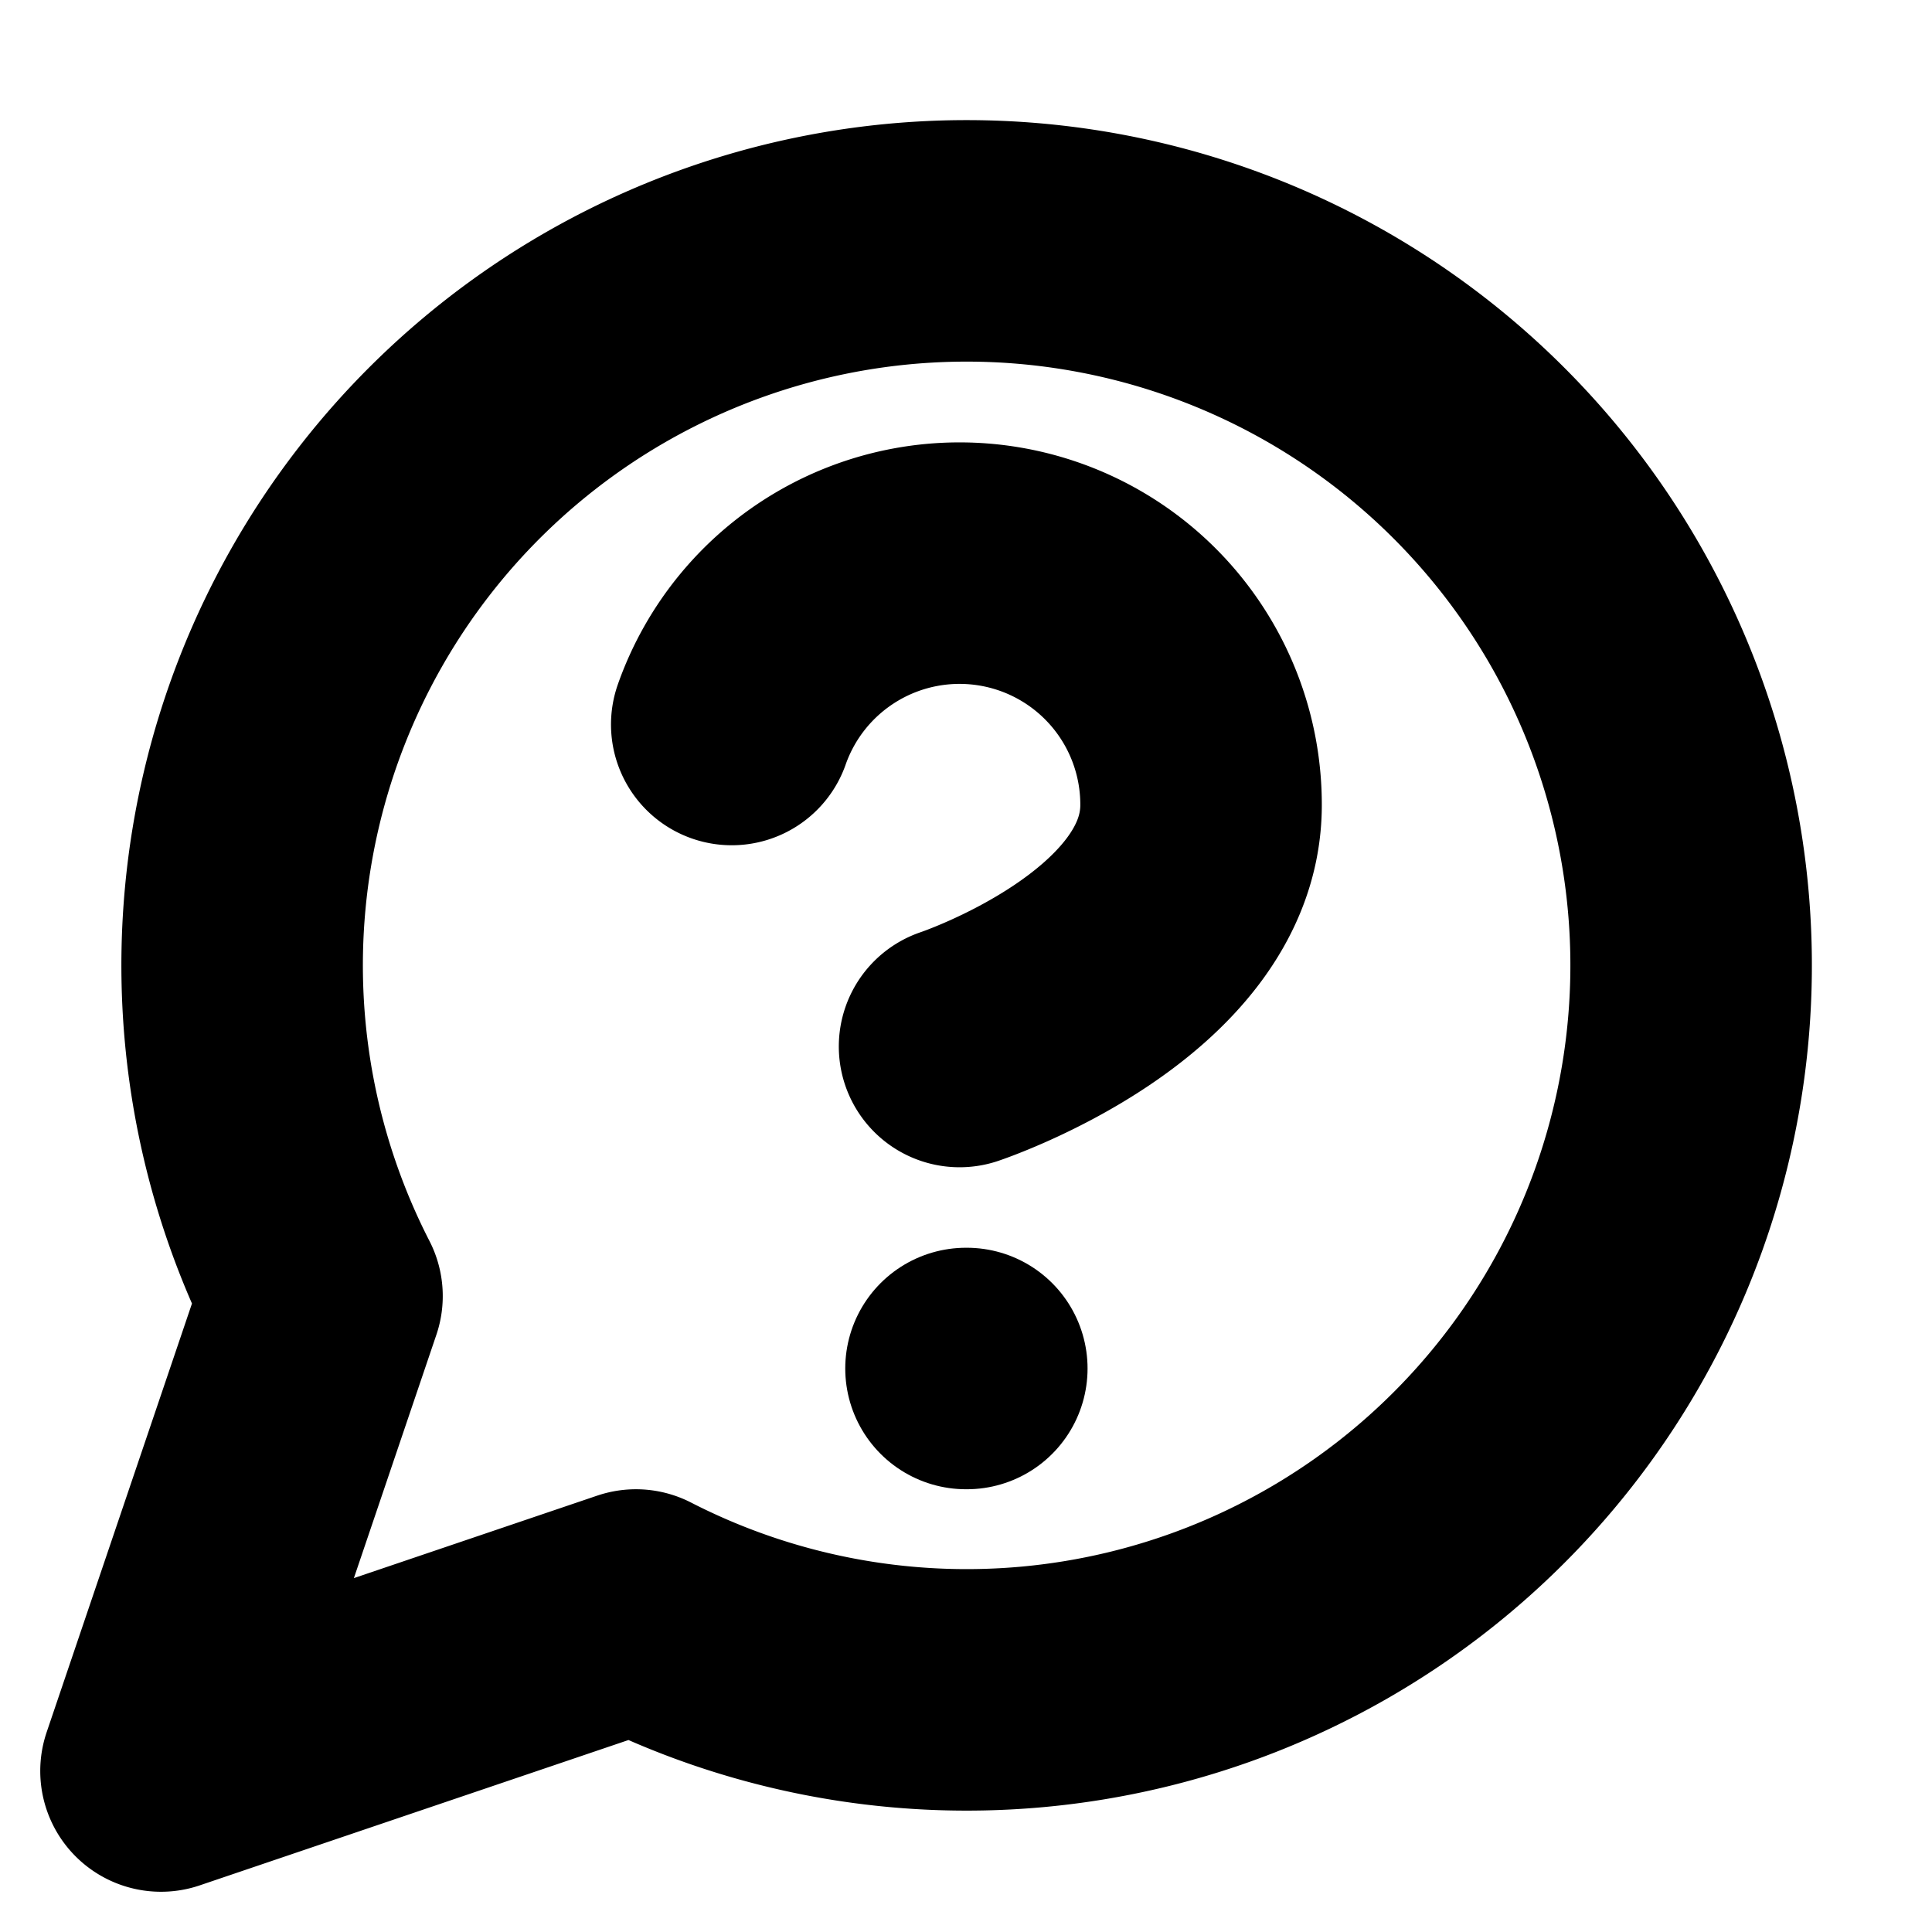 <!-- @license lucide-static v0.394.0 - ISC -->
<svg
    xmlns="http://www.w3.org/2000/svg"
    class="lucide lucide-message-circle-question"
    width="24"
    height="24"
    viewBox="0 0 24 24"
    fill="none"
    stroke="currentColor"
    stroke-width="3"
    stroke-linecap="round"
    stroke-linejoin="round"
>
    <path d="M7.9 20A9 9 0 1 0 4 16.1L2 22Z" />
    <path d="M9.09 9a3 3 0 0 1 5.83 1c0 2-3 3-3 3" />
    <path d="M12 17h.01" />
</svg>
